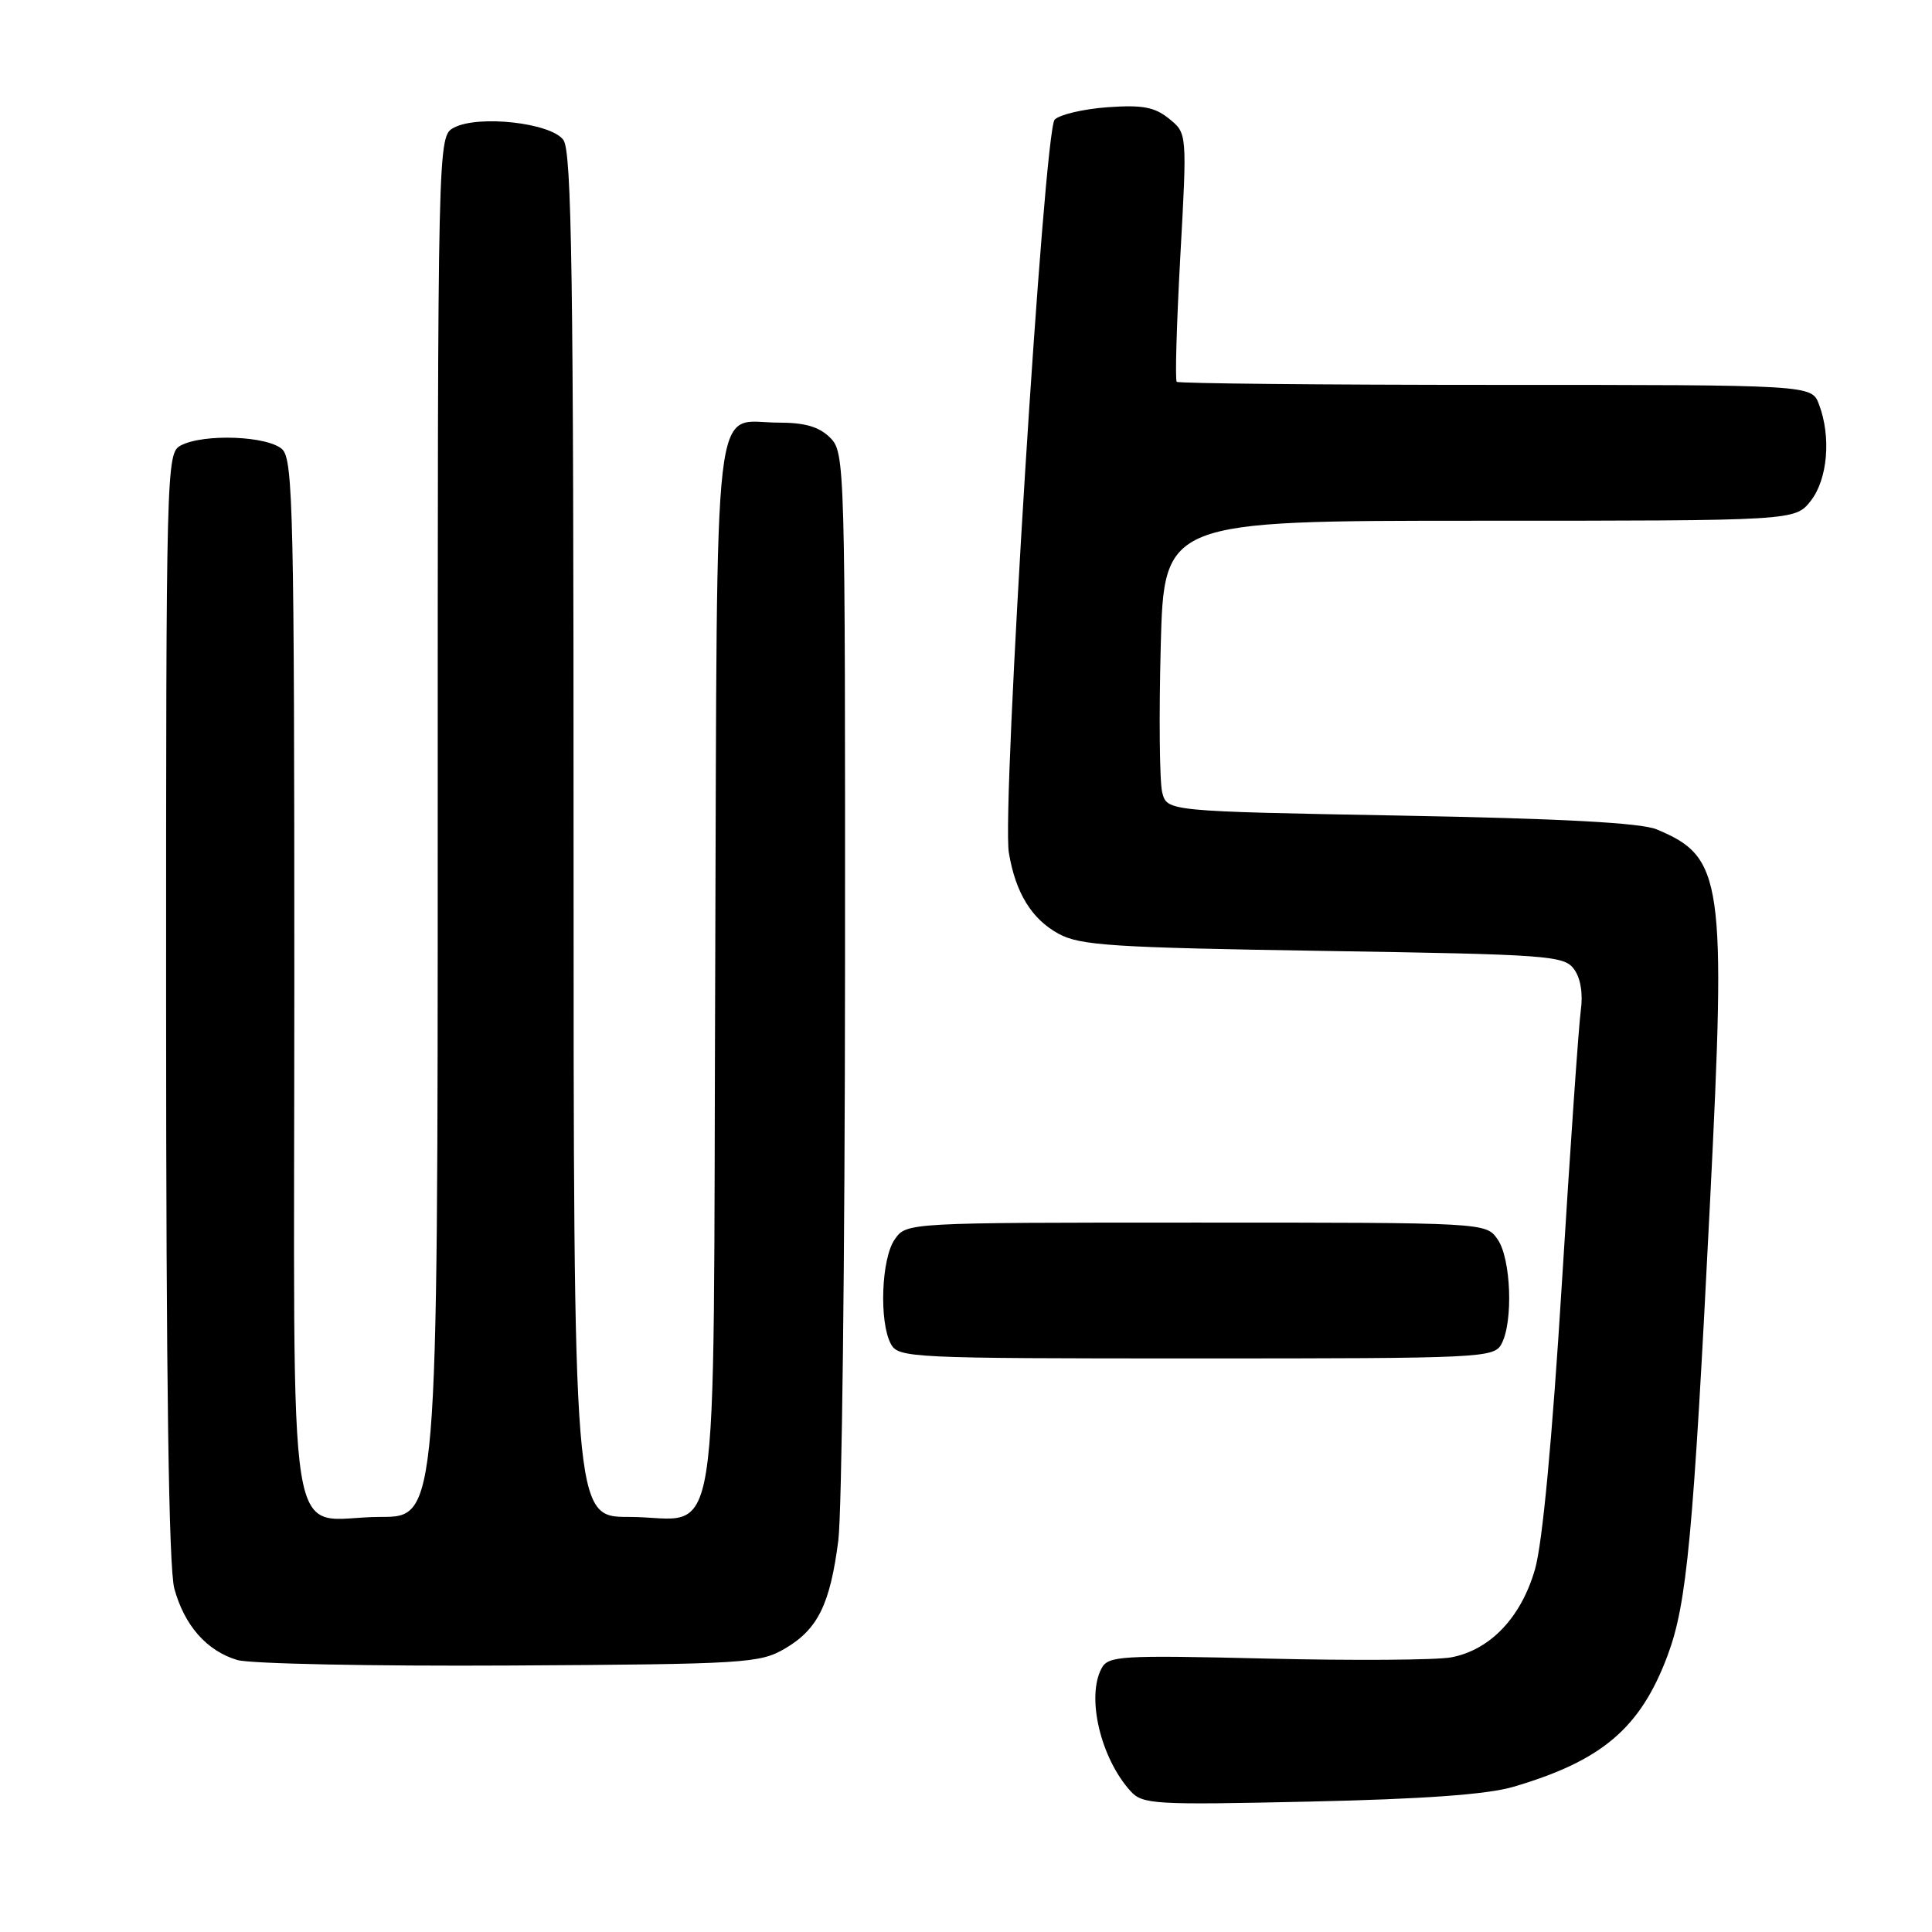 <?xml version="1.0" encoding="UTF-8" standalone="no"?>
<!DOCTYPE svg PUBLIC "-//W3C//DTD SVG 1.1//EN" "http://www.w3.org/Graphics/SVG/1.1/DTD/svg11.dtd" >
<svg xmlns="http://www.w3.org/2000/svg" xmlns:xlink="http://www.w3.org/1999/xlink" version="1.1" viewBox="0 0 256 256">
 <g >
 <path fill="currentColor"
d=" M 200.50 236.77 C 212.27 233.32 217.36 228.99 220.96 219.37 C 223.53 212.50 224.36 203.69 226.59 159.24 C 228.74 116.48 228.32 113.56 219.50 109.89 C 217.44 109.03 206.84 108.46 185.57 108.07 C 154.64 107.50 154.64 107.50 154.00 105.00 C 153.65 103.62 153.56 94.96 153.80 85.75 C 154.23 69.00 154.23 69.00 196.04 69.00 C 237.85 69.00 237.85 69.00 239.93 66.37 C 242.18 63.50 242.66 57.87 241.02 53.57 C 240.05 51.00 240.05 51.00 198.19 51.00 C 175.17 51.00 156.15 50.81 155.92 50.59 C 155.69 50.36 155.91 42.86 156.40 33.92 C 157.30 17.66 157.30 17.66 154.91 15.73 C 152.99 14.18 151.39 13.88 146.75 14.21 C 143.57 14.44 140.42 15.18 139.75 15.85 C 138.33 17.27 132.71 107.22 133.68 113.00 C 134.57 118.32 136.70 121.78 140.27 123.73 C 143.10 125.28 147.39 125.56 175.33 126.00 C 205.25 126.47 207.25 126.62 208.57 128.42 C 209.44 129.61 209.78 131.69 209.46 133.92 C 209.19 135.89 208.06 152.12 206.96 170.00 C 205.68 190.67 204.39 204.47 203.40 207.92 C 201.57 214.31 197.46 218.64 192.28 219.61 C 190.32 219.97 179.31 220.05 167.82 219.77 C 148.44 219.31 146.85 219.40 145.96 221.07 C 143.93 224.87 145.83 232.94 149.79 237.32 C 151.39 239.09 152.85 239.18 173.50 238.72 C 188.59 238.39 197.07 237.78 200.50 236.77 Z  M 104.00 218.45 C 108.36 215.90 109.99 212.60 111.08 204.13 C 111.55 200.48 111.95 166.56 111.97 128.75 C 112.00 61.31 111.96 59.96 110.00 58.00 C 108.55 56.55 106.67 56.00 103.19 56.00 C 94.31 56.00 95.06 49.53 94.77 128.33 C 94.46 209.01 95.72 201.00 83.31 201.00 C 76.00 201.00 76.00 201.00 76.00 110.69 C 76.00 36.45 75.76 20.05 74.65 18.54 C 72.99 16.27 63.37 15.20 60.14 16.92 C 58.00 18.07 58.00 18.07 58.00 109.54 C 58.00 201.00 58.00 201.00 50.43 201.00 C 37.64 201.00 39.00 209.42 39.00 130.04 C 39.00 68.74 38.83 60.97 37.43 59.57 C 35.61 57.76 26.97 57.41 23.93 59.04 C 22.05 60.04 22.00 61.92 22.01 133.29 C 22.01 183.01 22.36 207.78 23.10 210.50 C 24.44 215.39 27.39 218.75 31.44 219.96 C 33.13 220.46 49.35 220.79 67.50 220.69 C 98.78 220.51 100.68 220.39 104.00 218.45 Z  M 198.96 178.07 C 200.53 175.13 200.22 166.76 198.44 164.22 C 196.89 162.00 196.89 162.00 158.50 162.00 C 120.11 162.00 120.11 162.00 118.56 164.22 C 116.78 166.76 116.47 175.13 118.04 178.07 C 119.03 179.93 120.54 180.00 158.50 180.00 C 196.46 180.00 197.97 179.93 198.96 178.07 Z "/>
</g>
</svg>